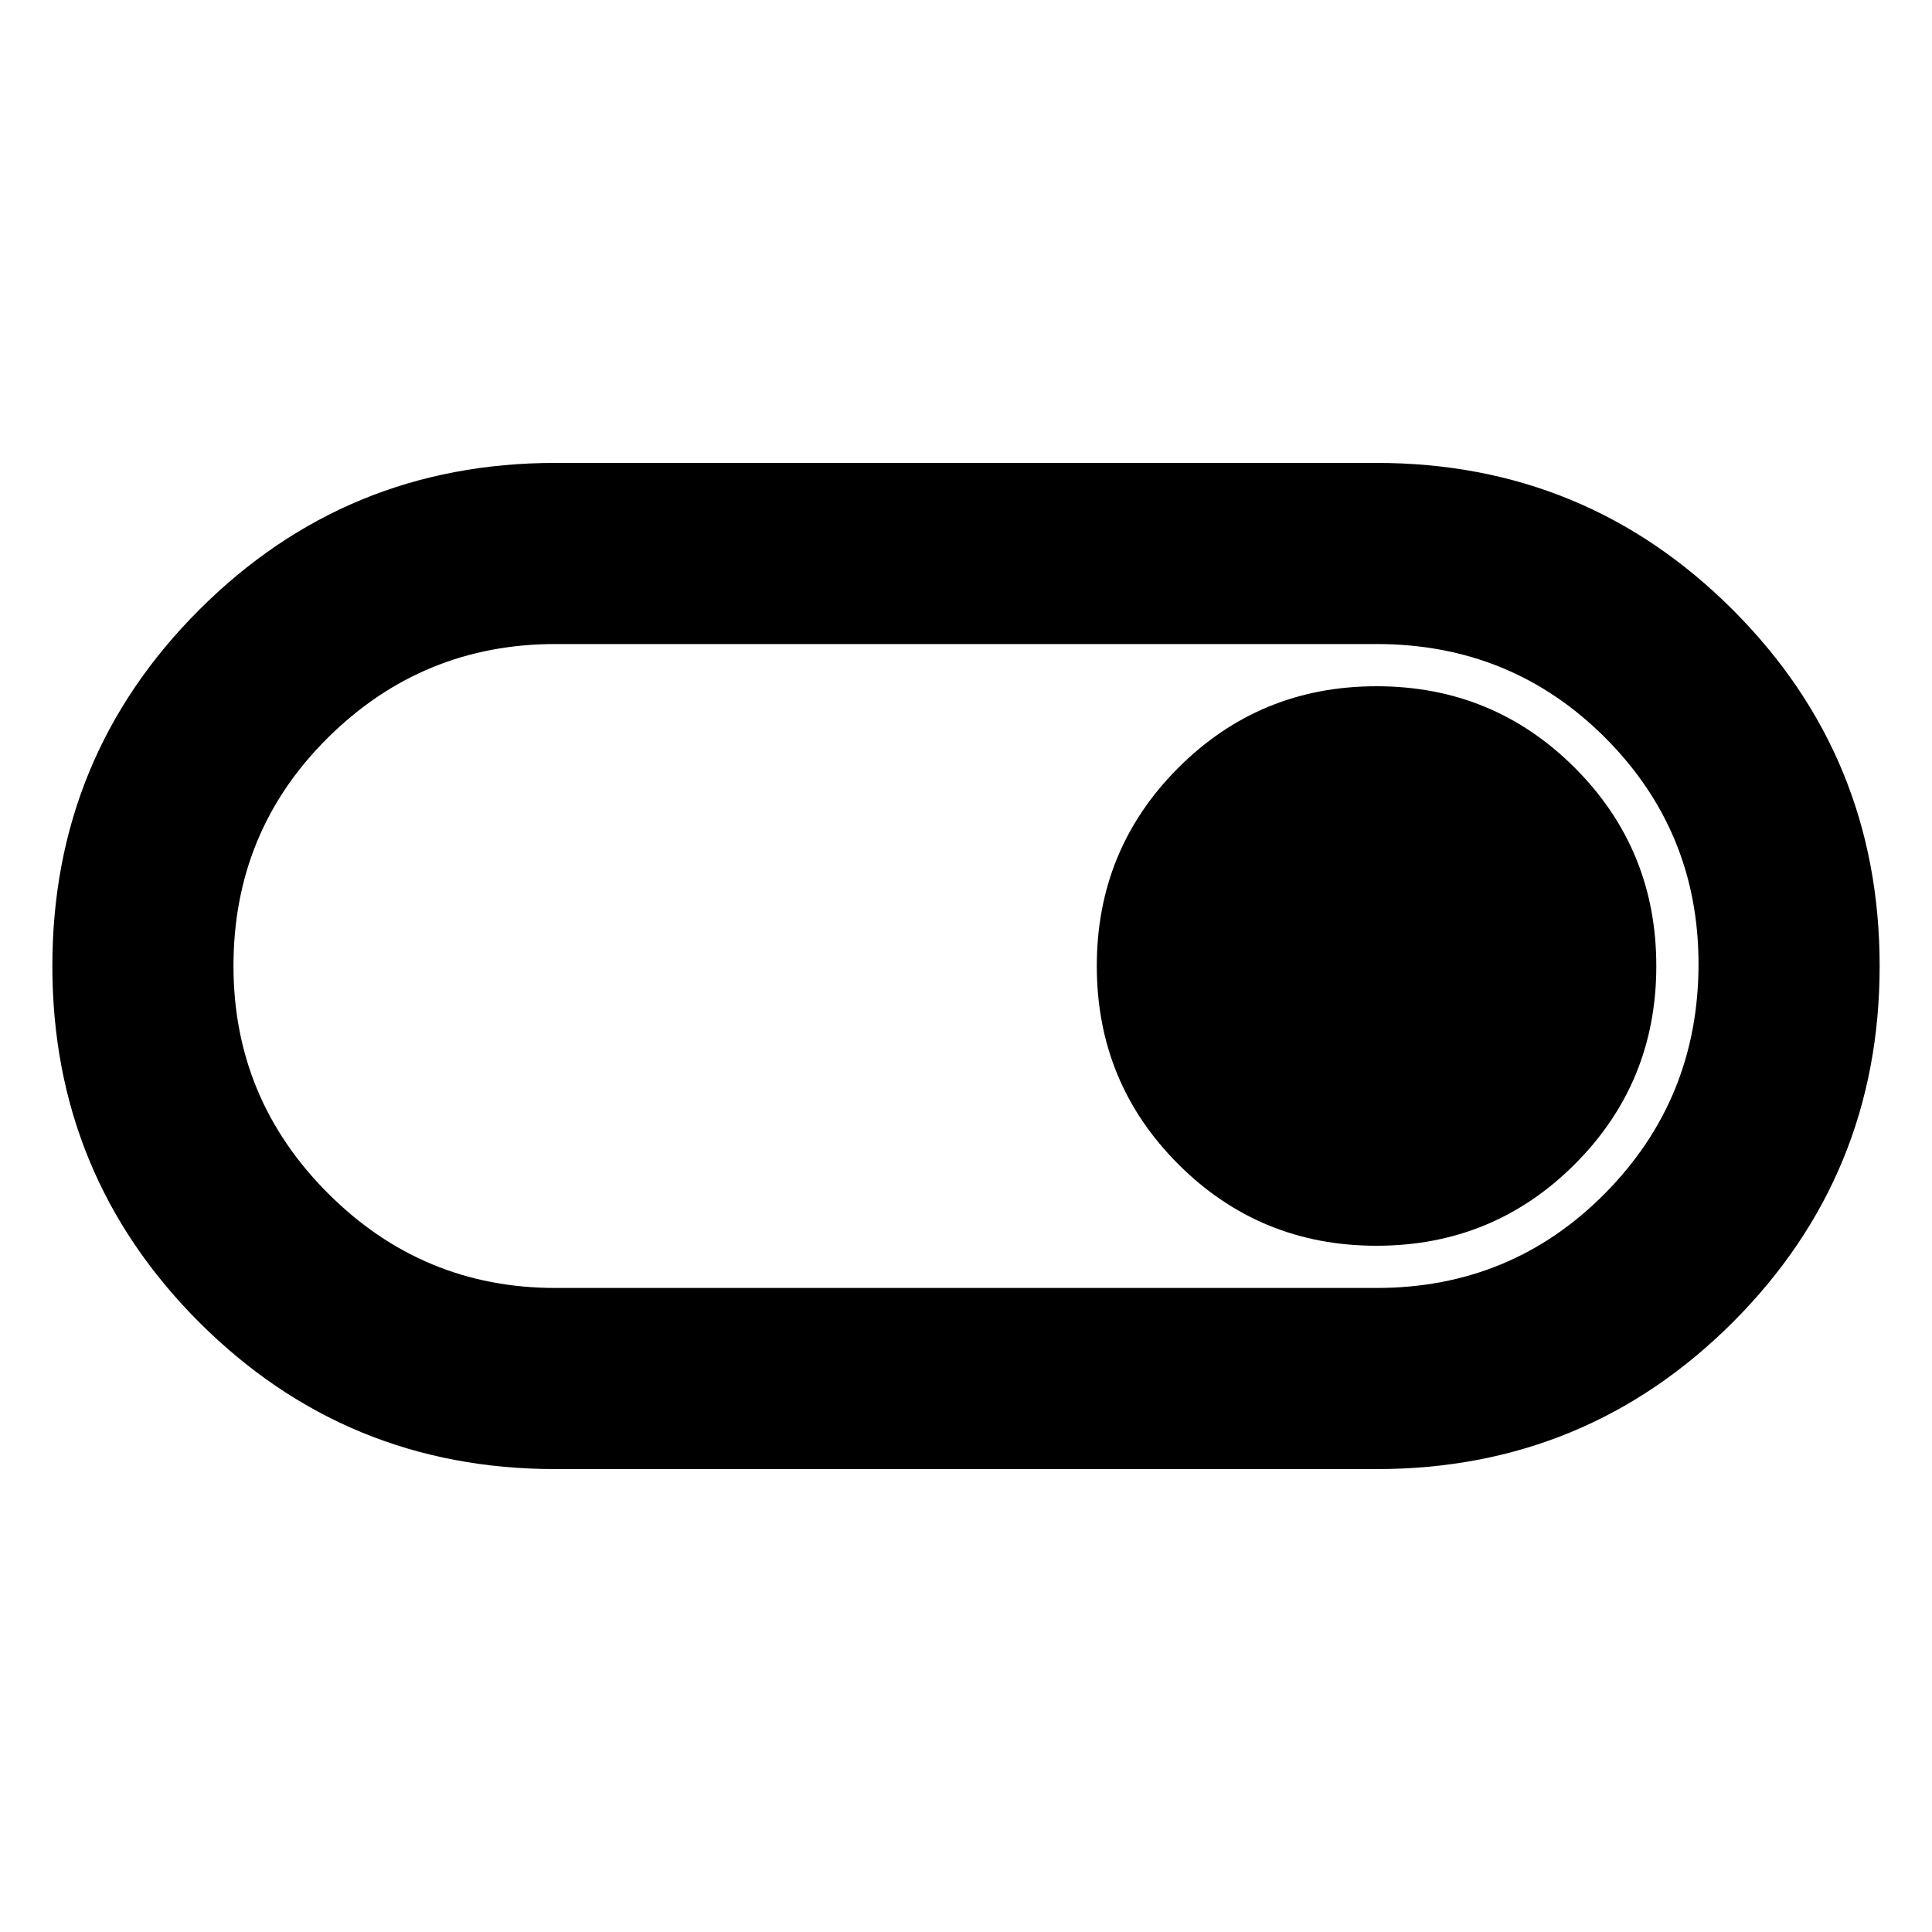 <svg xmlns="http://www.w3.org/2000/svg" height="20" width="20"><path d="M5.75 15.208Q3.583 15.208 2.062 13.688Q0.542 12.167 0.542 10Q0.542 7.833 2.062 6.313Q3.583 4.792 5.75 4.792H14.25Q16.417 4.792 17.938 6.313Q19.458 7.833 19.458 10Q19.458 12.167 17.938 13.688Q16.417 15.208 14.25 15.208ZM14.25 13.333Q15.646 13.333 16.615 12.354Q17.583 11.375 17.583 9.979Q17.583 8.604 16.615 7.635Q15.646 6.667 14.25 6.667H5.75Q4.375 6.667 3.396 7.635Q2.417 8.604 2.417 10Q2.417 11.375 3.396 12.354Q4.375 13.333 5.75 13.333ZM14.25 12.896Q15.458 12.896 16.302 12.052Q17.146 11.208 17.146 10Q17.146 8.792 16.302 7.948Q15.458 7.104 14.25 7.104Q13.042 7.104 12.198 7.948Q11.354 8.792 11.354 10Q11.354 11.208 12.198 12.052Q13.042 12.896 14.25 12.896ZM10 10Q10 10 10 10Q10 10 10 10Q10 10 10 10Q10 10 10 10Q10 10 10 10Q10 10 10 10Q10 10 10 10Q10 10 10 10Z"/></svg>